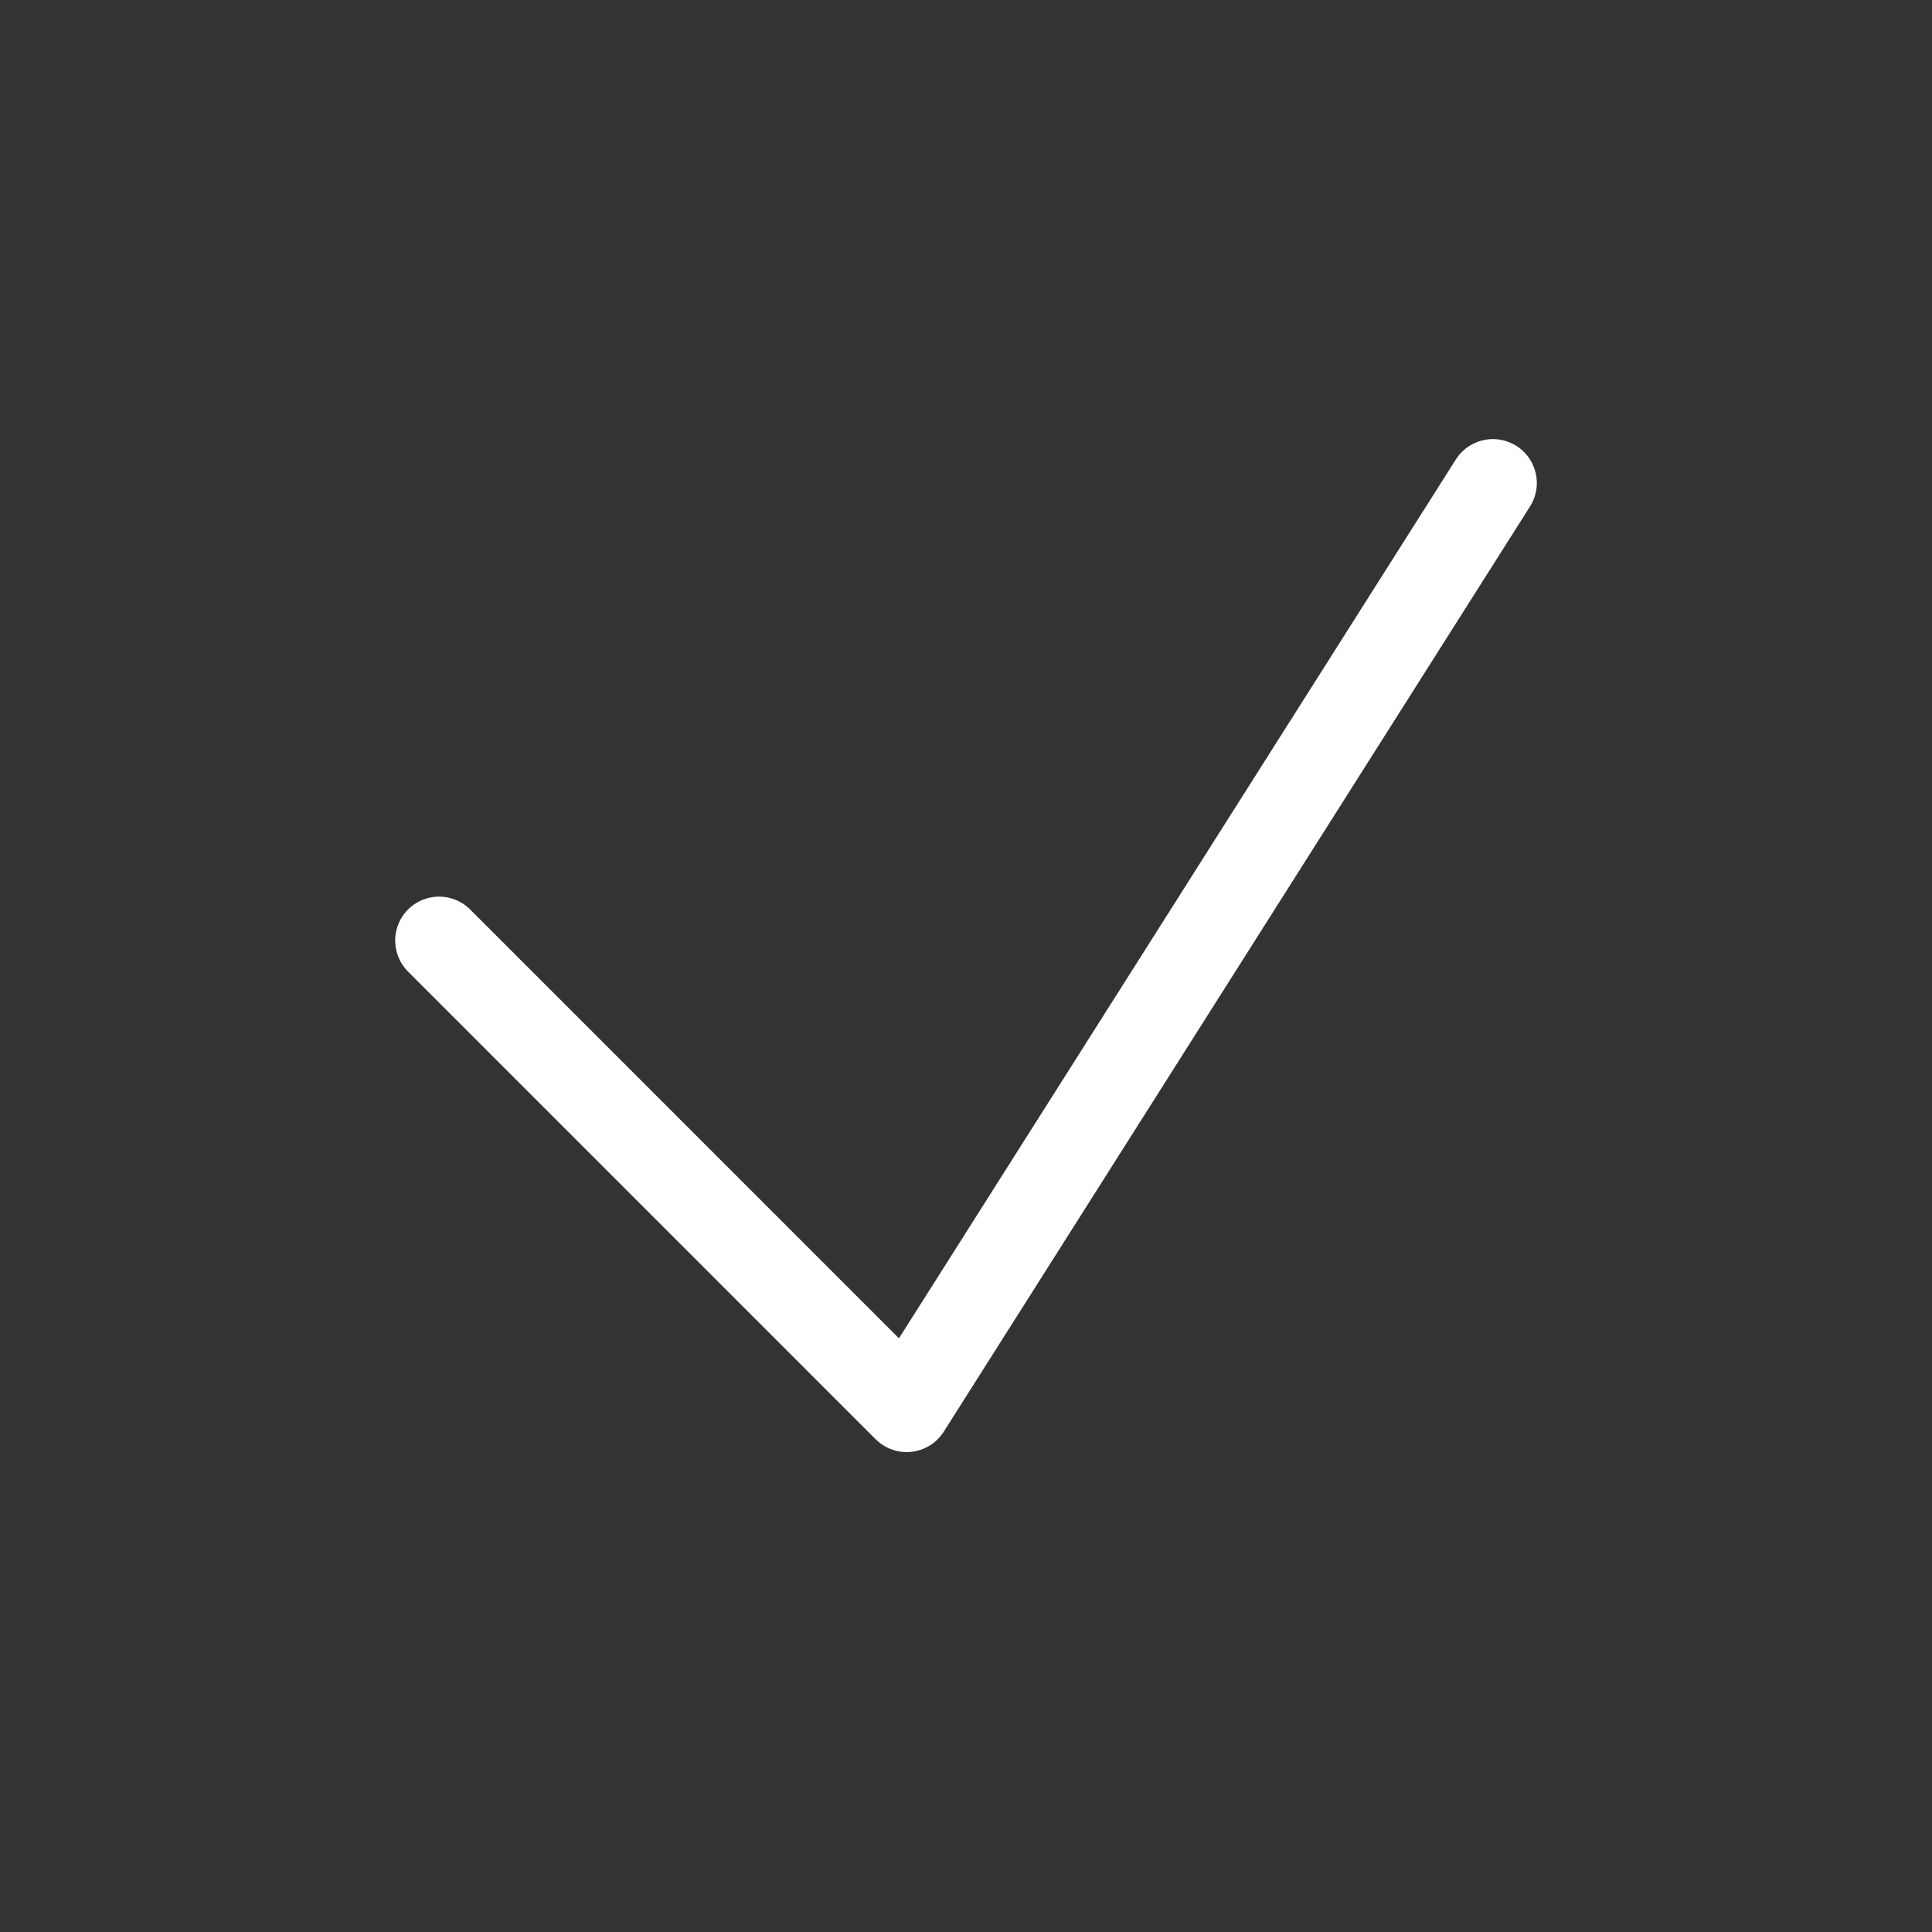 <svg id="accept_icon" data-name="accept icon" xmlns="http://www.w3.org/2000/svg" width="44" height="44" viewBox="0 0 44 44">
  <rect x="0" y="0" width="44" height="44" fill="#333333" stroke="none"/>
  <rect id="Rectangle_445" data-name="Rectangle 445" width="44" height="44" fill="none"/>
  <g id="accept_icon-2" data-name="accept icon" transform="translate(10 11)">
    <path id="Path_22" data-name="Path 22" d="M9,20.6,19.649,31.25,33,10.18" transform="translate(-9 -10.18)" fill="none" stroke="#fff" stroke-linecap="round" stroke-linejoin="round" stroke-width="2"/>
  </g>
</svg>
